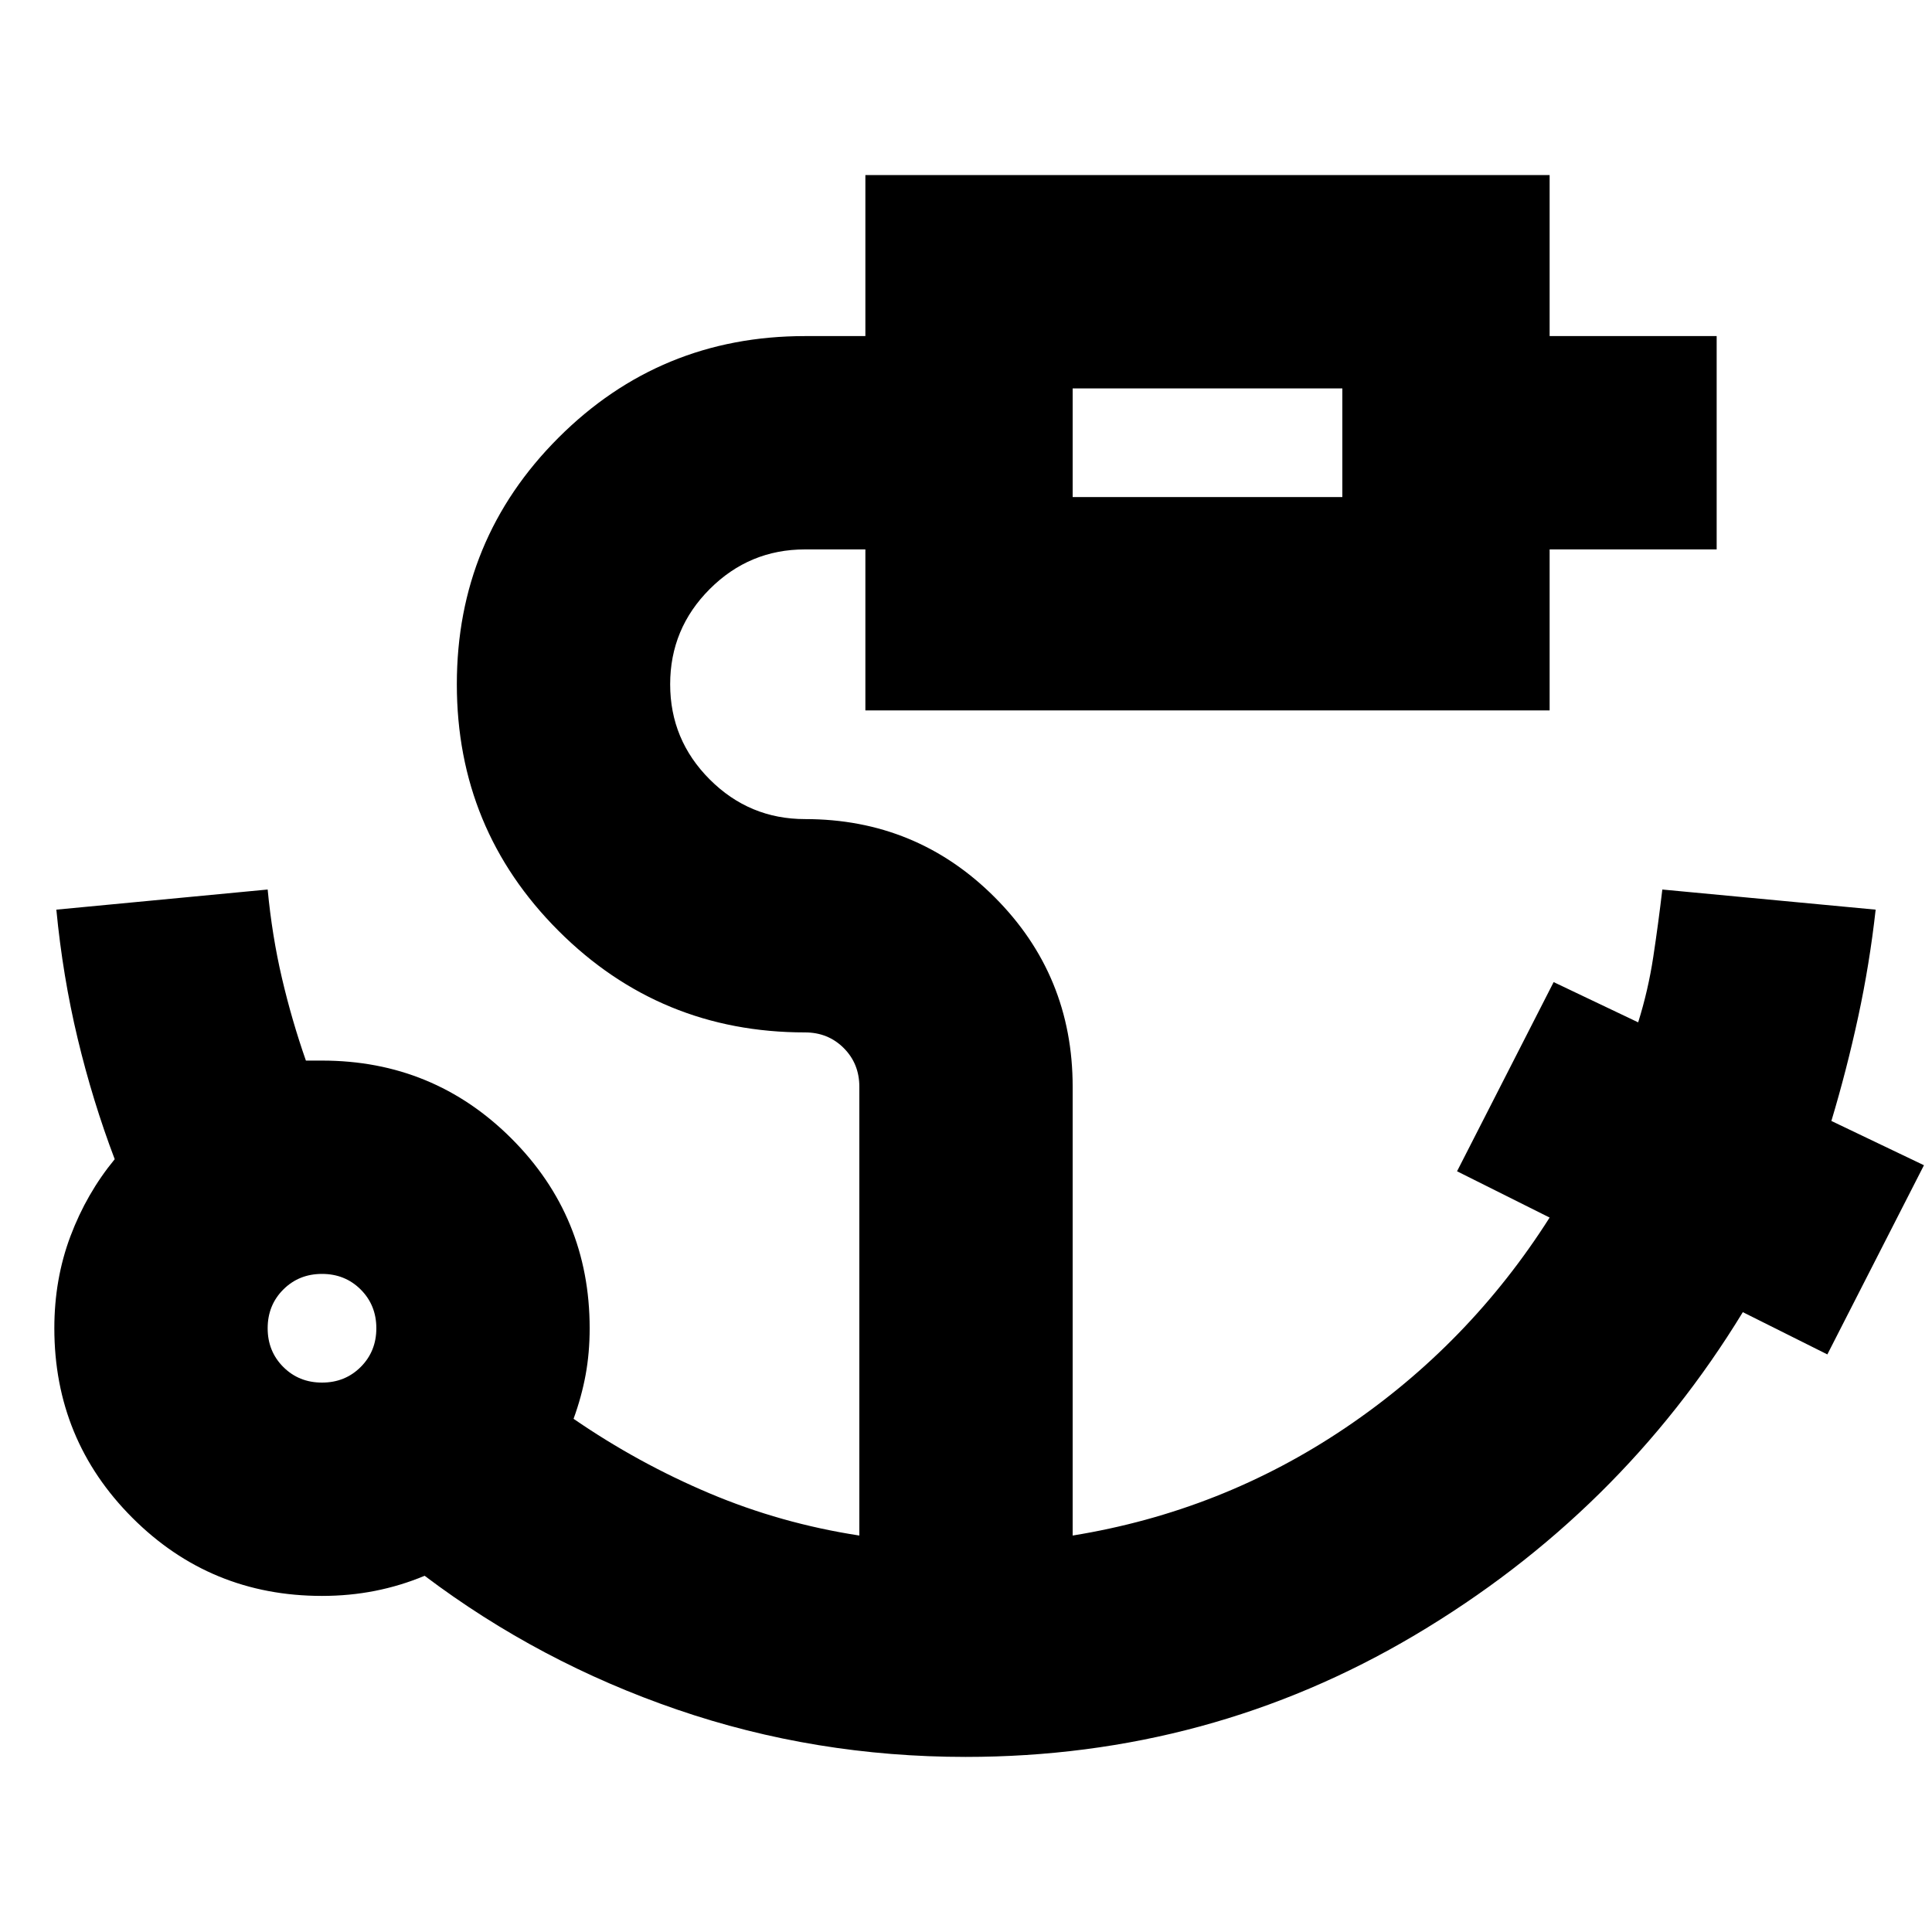 <svg xmlns="http://www.w3.org/2000/svg" height="24" viewBox="0 96 960 960" width="24"><path d="M533 343h134v-54H533v54ZM160 783q11.475 0 19.238-7.763Q187 767.475 187 756q0-11.475-7.762-19.237Q171.475 729 160 729t-19.238 7.763Q133 744.525 133 756q0 11.475 7.762 19.237Q148.525 783 160 783Zm319.854 186Q405 969 336.5 945.5 268 922 211 879q-12 5-24.675 7.5T160 889q-55.417 0-94.208-38.792Q27 811.417 27 756q0-24.456 8-45.721Q43 689.013 57 672q-11-29-18.412-59.955Q31.176 581.09 28 548l105-10q2.182 23 7.091 44Q145 603 152 623h8q55.417 0 94.208 38.792Q293 700.583 293 756q0 12.205-2 23.103Q289 790 285 801q32 22 67.5 37t74.5 21V636q0-11.475-7.763-19.237Q411.475 609 400 609q-72 0-122.5-50.5T227 436q0-72 50.5-122.5T400 263h30v-80h340v80h83v106h-83v80H430v-80h-30q-27.638 0-47.319 19.681T333 436q0 27.638 19.681 47.319T400 503q55.417 0 94.208 38.792Q533 580.583 533 636v223q74-12 135.5-53.5T770 701l-46-23 48-94 42 20q5-16 7.5-32.5T826 538l106 10q-3 27-8.7 53.351Q917.6 627.703 910 653l46 22-48 94-42-21q-61 100-163 160.5T479.854 969ZM533 343v-54 54ZM160 756Z"/></svg>